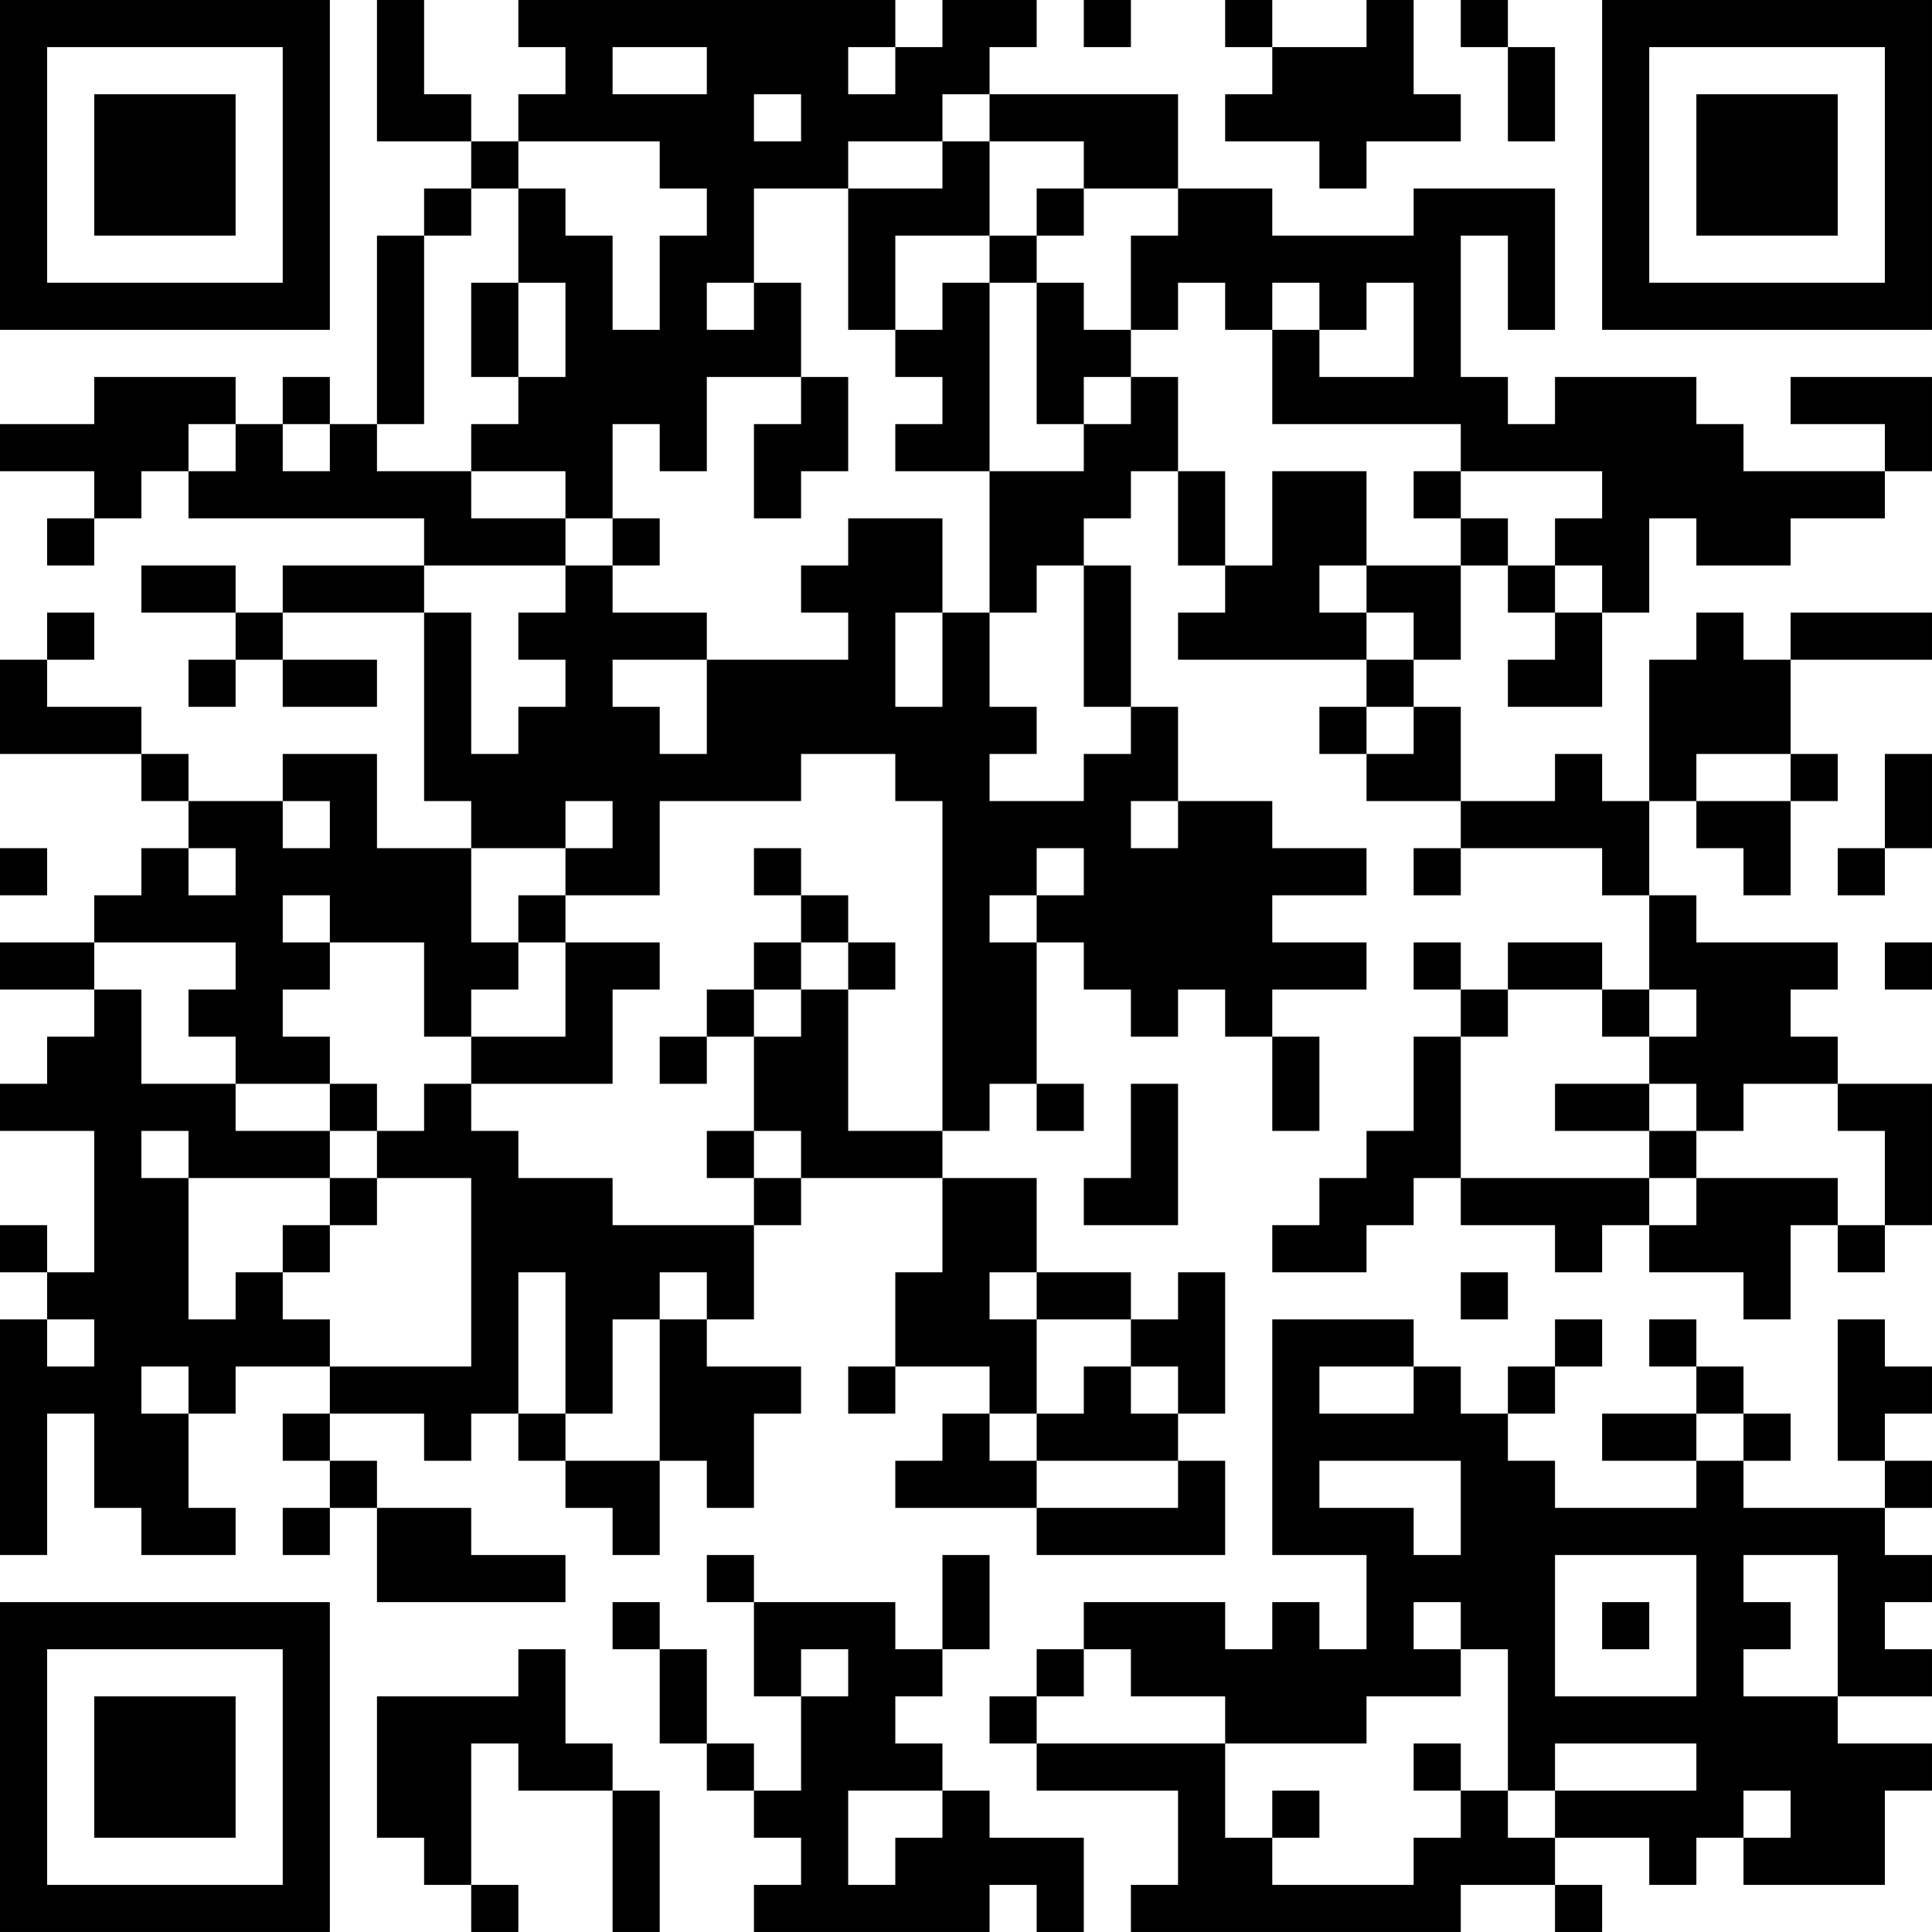 <?xml version="1.0" encoding="UTF-8"?>
<svg xmlns="http://www.w3.org/2000/svg" version="1.1" width="200" height="200" viewBox="0 0 200 200"><rect x="0" y="0" width="200" height="200" fill="#ffffff"/><g transform="scale(4.878)"><g transform="translate(0,0)"><path fill-rule="evenodd" d="M8 0L8 3L10 3L10 4L9 4L9 5L8 5L8 9L7 9L7 8L6 8L6 9L5 9L5 8L2 8L2 9L0 9L0 10L2 10L2 11L1 11L1 12L2 12L2 11L3 11L3 10L4 10L4 11L9 11L9 12L6 12L6 13L5 13L5 12L3 12L3 13L5 13L5 14L4 14L4 15L5 15L5 14L6 14L6 15L8 15L8 14L6 14L6 13L9 13L9 17L10 17L10 18L8 18L8 16L6 16L6 17L4 17L4 16L3 16L3 15L1 15L1 14L2 14L2 13L1 13L1 14L0 14L0 16L3 16L3 17L4 17L4 18L3 18L3 19L2 19L2 20L0 20L0 21L2 21L2 22L1 22L1 23L0 23L0 24L2 24L2 27L1 27L1 26L0 26L0 27L1 27L1 28L0 28L0 33L1 33L1 30L2 30L2 32L3 32L3 33L5 33L5 32L4 32L4 30L5 30L5 29L7 29L7 30L6 30L6 31L7 31L7 32L6 32L6 33L7 33L7 32L8 32L8 34L12 34L12 33L10 33L10 32L8 32L8 31L7 31L7 30L9 30L9 31L10 31L10 30L11 30L11 31L12 31L12 32L13 32L13 33L14 33L14 31L15 31L15 32L16 32L16 30L17 30L17 29L15 29L15 28L16 28L16 26L17 26L17 25L20 25L20 27L19 27L19 29L18 29L18 30L19 30L19 29L21 29L21 30L20 30L20 31L19 31L19 32L22 32L22 33L26 33L26 31L25 31L25 30L26 30L26 27L25 27L25 28L24 28L24 27L22 27L22 25L20 25L20 24L21 24L21 23L22 23L22 24L23 24L23 23L22 23L22 20L23 20L23 21L24 21L24 22L25 22L25 21L26 21L26 22L27 22L27 24L28 24L28 22L27 22L27 21L29 21L29 20L27 20L27 19L29 19L29 18L27 18L27 17L25 17L25 15L24 15L24 12L23 12L23 11L24 11L24 10L25 10L25 12L26 12L26 13L25 13L25 14L29 14L29 15L28 15L28 16L29 16L29 17L31 17L31 18L30 18L30 19L31 19L31 18L34 18L34 19L35 19L35 21L34 21L34 20L32 20L32 21L31 21L31 20L30 20L30 21L31 21L31 22L30 22L30 24L29 24L29 25L28 25L28 26L27 26L27 27L29 27L29 26L30 26L30 25L31 25L31 26L33 26L33 27L34 27L34 26L35 26L35 27L37 27L37 28L38 28L38 26L39 26L39 27L40 27L40 26L41 26L41 23L39 23L39 22L38 22L38 21L39 21L39 20L36 20L36 19L35 19L35 17L36 17L36 18L37 18L37 19L38 19L38 17L39 17L39 16L38 16L38 14L41 14L41 13L38 13L38 14L37 14L37 13L36 13L36 14L35 14L35 17L34 17L34 16L33 16L33 17L31 17L31 15L30 15L30 14L31 14L31 12L32 12L32 13L33 13L33 14L32 14L32 15L34 15L34 13L35 13L35 11L36 11L36 12L38 12L38 11L40 11L40 10L41 10L41 8L38 8L38 9L40 9L40 10L37 10L37 9L36 9L36 8L33 8L33 9L32 9L32 8L31 8L31 5L32 5L32 7L33 7L33 4L30 4L30 5L27 5L27 4L25 4L25 2L21 2L21 1L22 1L22 0L20 0L20 1L19 1L19 0L11 0L11 1L12 1L12 2L11 2L11 3L10 3L10 2L9 2L9 0ZM23 0L23 1L24 1L24 0ZM26 0L26 1L27 1L27 2L26 2L26 3L28 3L28 4L29 4L29 3L31 3L31 2L30 2L30 0L29 0L29 1L27 1L27 0ZM31 0L31 1L32 1L32 3L33 3L33 1L32 1L32 0ZM13 1L13 2L15 2L15 1ZM18 1L18 2L19 2L19 1ZM16 2L16 3L17 3L17 2ZM20 2L20 3L18 3L18 4L16 4L16 6L15 6L15 7L16 7L16 6L17 6L17 8L15 8L15 10L14 10L14 9L13 9L13 11L12 11L12 10L10 10L10 9L11 9L11 8L12 8L12 6L11 6L11 4L12 4L12 5L13 5L13 7L14 7L14 5L15 5L15 4L14 4L14 3L11 3L11 4L10 4L10 5L9 5L9 9L8 9L8 10L10 10L10 11L12 11L12 12L9 12L9 13L10 13L10 16L11 16L11 15L12 15L12 14L11 14L11 13L12 13L12 12L13 12L13 13L15 13L15 14L13 14L13 15L14 15L14 16L15 16L15 14L18 14L18 13L17 13L17 12L18 12L18 11L20 11L20 13L19 13L19 15L20 15L20 13L21 13L21 15L22 15L22 16L21 16L21 17L23 17L23 16L24 16L24 15L23 15L23 12L22 12L22 13L21 13L21 10L23 10L23 9L24 9L24 8L25 8L25 10L26 10L26 12L27 12L27 10L29 10L29 12L28 12L28 13L29 13L29 14L30 14L30 13L29 13L29 12L31 12L31 11L32 11L32 12L33 12L33 13L34 13L34 12L33 12L33 11L34 11L34 10L31 10L31 9L27 9L27 7L28 7L28 8L30 8L30 6L29 6L29 7L28 7L28 6L27 6L27 7L26 7L26 6L25 6L25 7L24 7L24 5L25 5L25 4L23 4L23 3L21 3L21 2ZM20 3L20 4L18 4L18 7L19 7L19 8L20 8L20 9L19 9L19 10L21 10L21 6L22 6L22 9L23 9L23 8L24 8L24 7L23 7L23 6L22 6L22 5L23 5L23 4L22 4L22 5L21 5L21 3ZM19 5L19 7L20 7L20 6L21 6L21 5ZM10 6L10 8L11 8L11 6ZM17 8L17 9L16 9L16 11L17 11L17 10L18 10L18 8ZM4 9L4 10L5 10L5 9ZM6 9L6 10L7 10L7 9ZM30 10L30 11L31 11L31 10ZM13 11L13 12L14 12L14 11ZM29 15L29 16L30 16L30 15ZM17 16L17 17L14 17L14 19L12 19L12 18L13 18L13 17L12 17L12 18L10 18L10 20L11 20L11 21L10 21L10 22L9 22L9 20L7 20L7 19L6 19L6 20L7 20L7 21L6 21L6 22L7 22L7 23L5 23L5 22L4 22L4 21L5 21L5 20L2 20L2 21L3 21L3 23L5 23L5 24L7 24L7 25L4 25L4 24L3 24L3 25L4 25L4 28L5 28L5 27L6 27L6 28L7 28L7 29L10 29L10 25L8 25L8 24L9 24L9 23L10 23L10 24L11 24L11 25L13 25L13 26L16 26L16 25L17 25L17 24L16 24L16 22L17 22L17 21L18 21L18 24L20 24L20 17L19 17L19 16ZM36 16L36 17L38 17L38 16ZM40 16L40 18L39 18L39 19L40 19L40 18L41 18L41 16ZM6 17L6 18L7 18L7 17ZM24 17L24 18L25 18L25 17ZM0 18L0 19L1 19L1 18ZM4 18L4 19L5 19L5 18ZM16 18L16 19L17 19L17 20L16 20L16 21L15 21L15 22L14 22L14 23L15 23L15 22L16 22L16 21L17 21L17 20L18 20L18 21L19 21L19 20L18 20L18 19L17 19L17 18ZM22 18L22 19L21 19L21 20L22 20L22 19L23 19L23 18ZM11 19L11 20L12 20L12 22L10 22L10 23L13 23L13 21L14 21L14 20L12 20L12 19ZM40 20L40 21L41 21L41 20ZM32 21L32 22L31 22L31 25L35 25L35 26L36 26L36 25L39 25L39 26L40 26L40 24L39 24L39 23L37 23L37 24L36 24L36 23L35 23L35 22L36 22L36 21L35 21L35 22L34 22L34 21ZM7 23L7 24L8 24L8 23ZM24 23L24 25L23 25L23 26L25 26L25 23ZM33 23L33 24L35 24L35 25L36 25L36 24L35 24L35 23ZM15 24L15 25L16 25L16 24ZM7 25L7 26L6 26L6 27L7 27L7 26L8 26L8 25ZM11 27L11 30L12 30L12 31L14 31L14 28L15 28L15 27L14 27L14 28L13 28L13 30L12 30L12 27ZM21 27L21 28L22 28L22 30L21 30L21 31L22 31L22 32L25 32L25 31L22 31L22 30L23 30L23 29L24 29L24 30L25 30L25 29L24 29L24 28L22 28L22 27ZM31 27L31 28L32 28L32 27ZM1 28L1 29L2 29L2 28ZM27 28L27 33L29 33L29 35L28 35L28 34L27 34L27 35L26 35L26 34L23 34L23 35L22 35L22 36L21 36L21 37L22 37L22 38L25 38L25 40L24 40L24 41L31 41L31 40L33 40L33 41L34 41L34 40L33 40L33 39L35 39L35 40L36 40L36 39L37 39L37 40L40 40L40 38L41 38L41 37L39 37L39 36L41 36L41 35L40 35L40 34L41 34L41 33L40 33L40 32L41 32L41 31L40 31L40 30L41 30L41 29L40 29L40 28L39 28L39 31L40 31L40 32L37 32L37 31L38 31L38 30L37 30L37 29L36 29L36 28L35 28L35 29L36 29L36 30L34 30L34 31L36 31L36 32L33 32L33 31L32 31L32 30L33 30L33 29L34 29L34 28L33 28L33 29L32 29L32 30L31 30L31 29L30 29L30 28ZM3 29L3 30L4 30L4 29ZM28 29L28 30L30 30L30 29ZM36 30L36 31L37 31L37 30ZM28 31L28 32L30 32L30 33L31 33L31 31ZM15 33L15 34L16 34L16 36L17 36L17 38L16 38L16 37L15 37L15 35L14 35L14 34L13 34L13 35L14 35L14 37L15 37L15 38L16 38L16 39L17 39L17 40L16 40L16 41L21 41L21 40L22 40L22 41L23 41L23 39L21 39L21 38L20 38L20 37L19 37L19 36L20 36L20 35L21 35L21 33L20 33L20 35L19 35L19 34L16 34L16 33ZM33 33L33 36L36 36L36 33ZM37 33L37 34L38 34L38 35L37 35L37 36L39 36L39 33ZM30 34L30 35L31 35L31 36L29 36L29 37L26 37L26 36L24 36L24 35L23 35L23 36L22 36L22 37L26 37L26 39L27 39L27 40L30 40L30 39L31 39L31 38L32 38L32 39L33 39L33 38L36 38L36 37L33 37L33 38L32 38L32 35L31 35L31 34ZM34 34L34 35L35 35L35 34ZM11 35L11 36L8 36L8 39L9 39L9 40L10 40L10 41L11 41L11 40L10 40L10 37L11 37L11 38L13 38L13 41L14 41L14 38L13 38L13 37L12 37L12 35ZM17 35L17 36L18 36L18 35ZM30 37L30 38L31 38L31 37ZM18 38L18 40L19 40L19 39L20 39L20 38ZM27 38L27 39L28 39L28 38ZM37 38L37 39L38 39L38 38ZM0 0L0 7L7 7L7 0ZM1 1L1 6L6 6L6 1ZM2 2L2 5L5 5L5 2ZM34 0L34 7L41 7L41 0ZM35 1L35 6L40 6L40 1ZM36 2L36 5L39 5L39 2ZM0 34L0 41L7 41L7 34ZM1 35L1 40L6 40L6 35ZM2 36L2 39L5 39L5 36Z" fill="#000000"/></g></g></svg>
